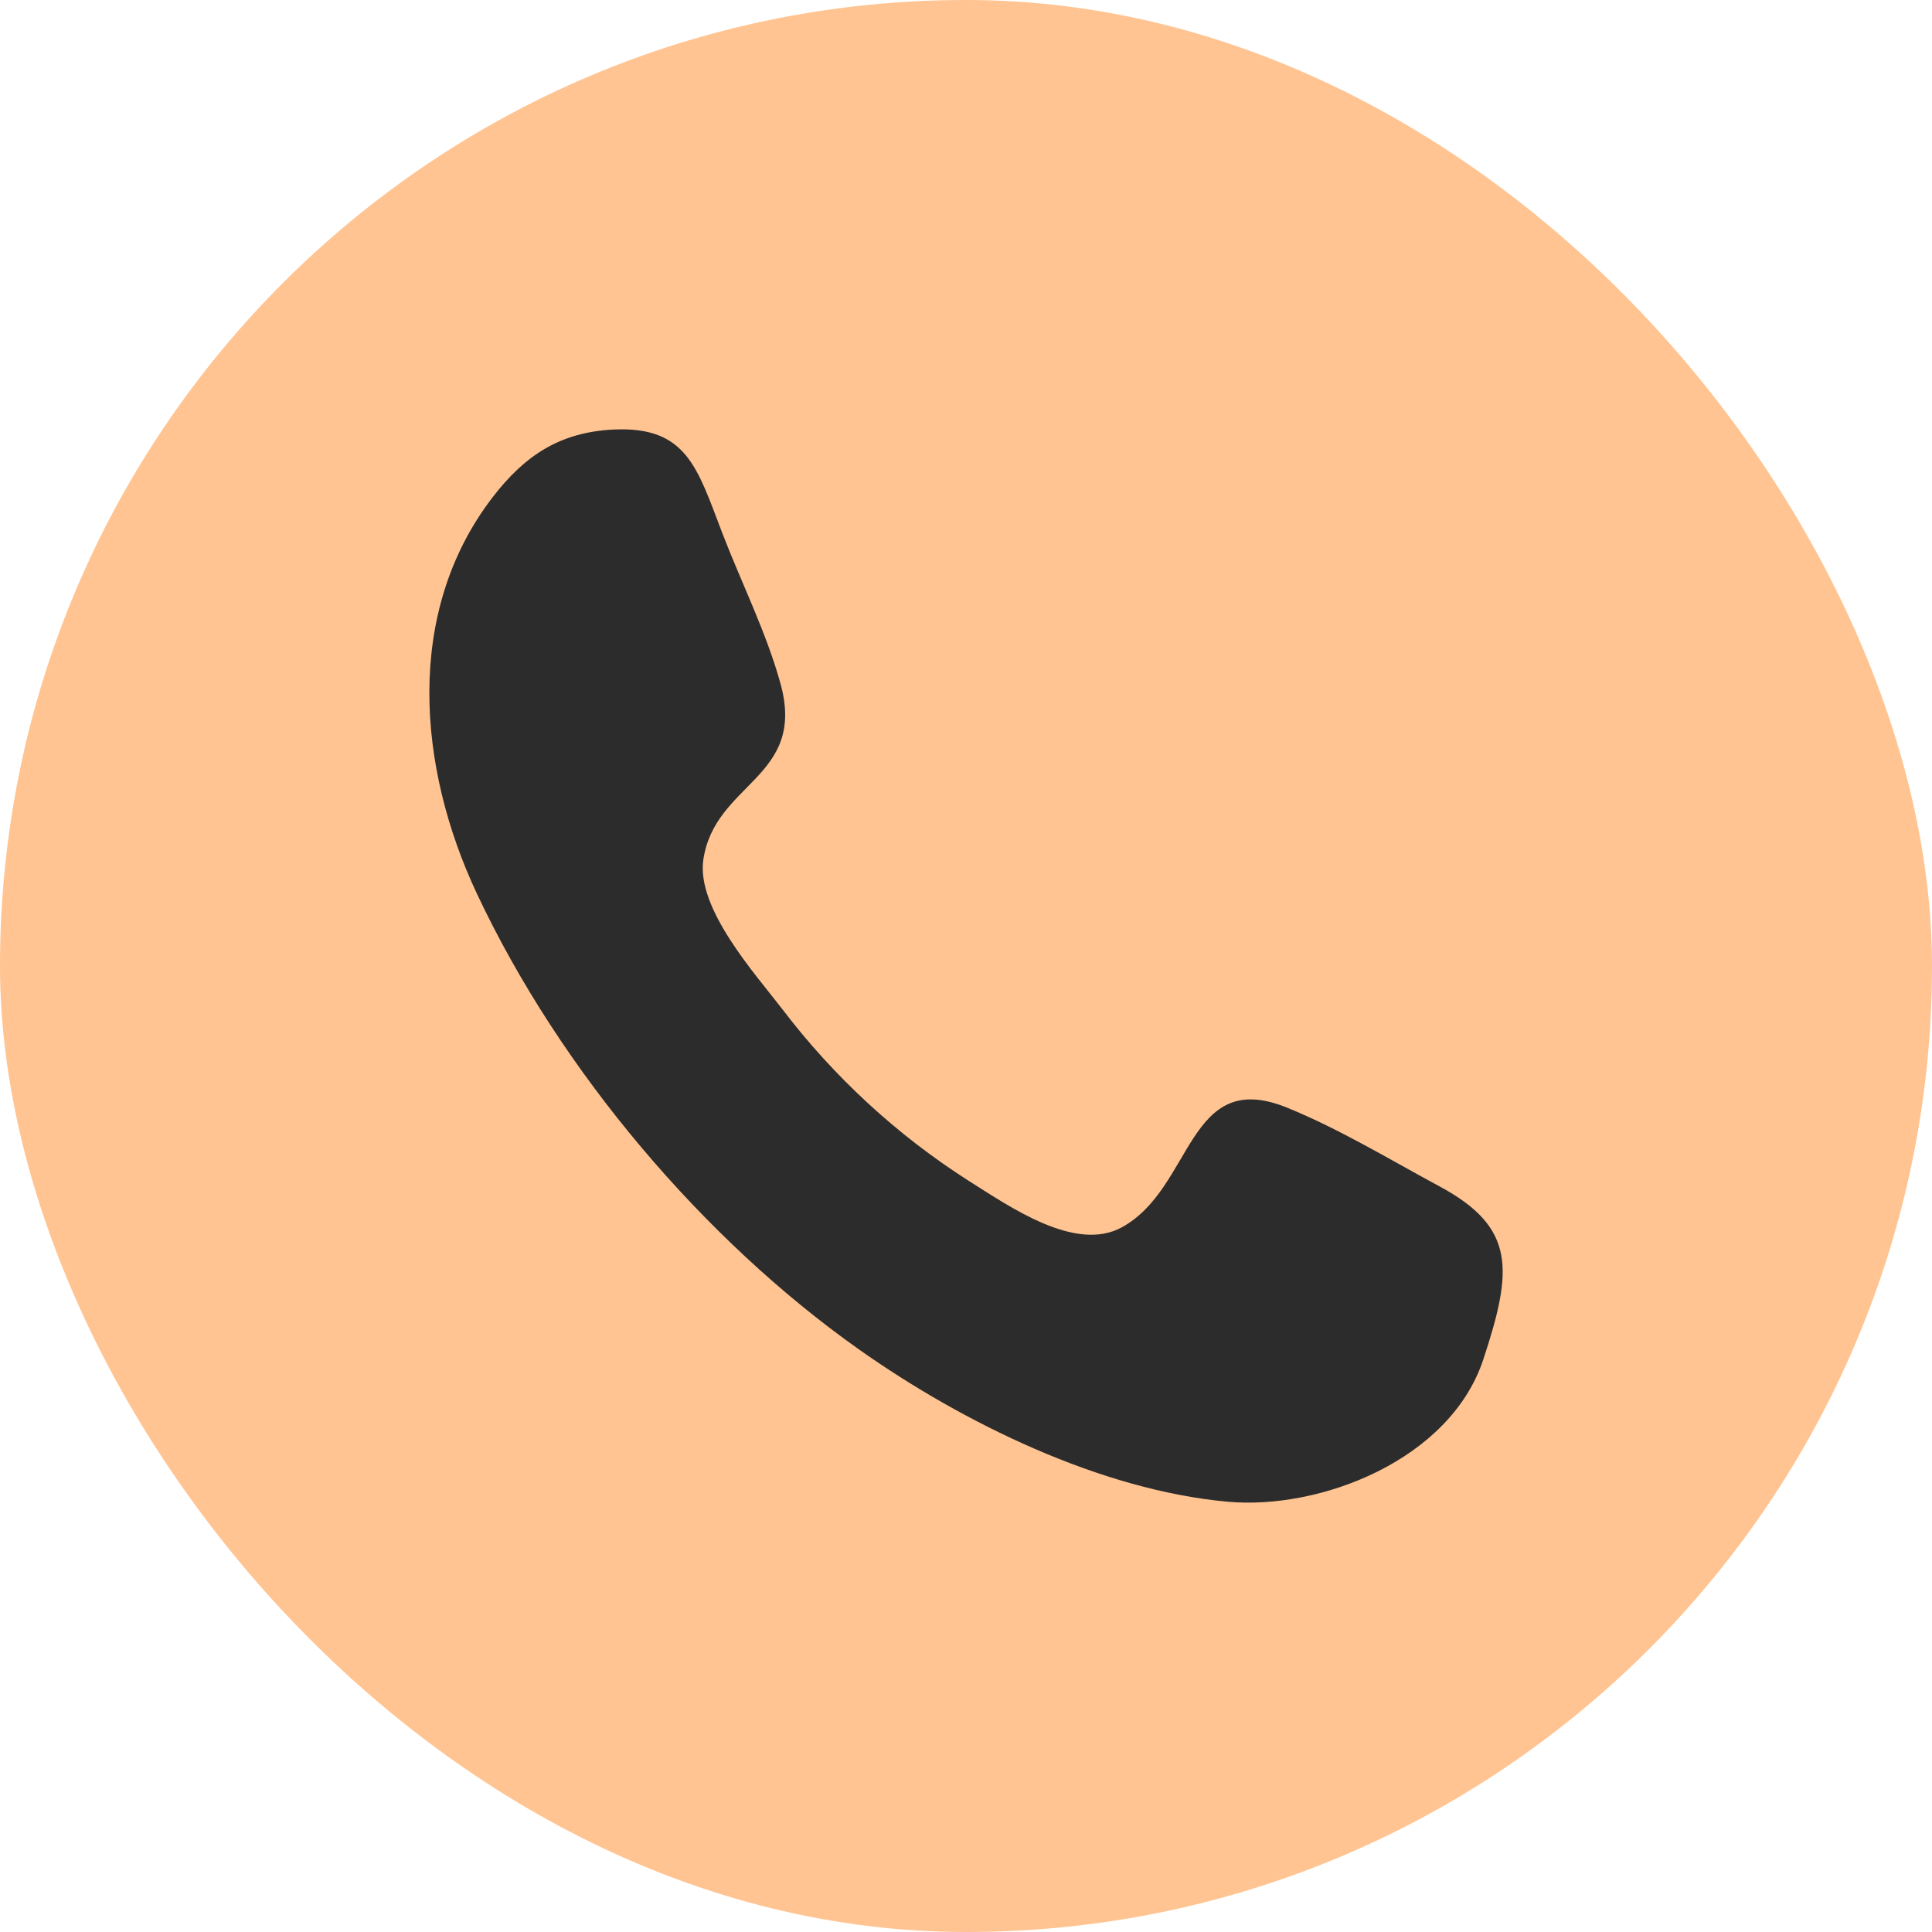 <svg width="24" height="24" viewBox="0 0 24 24" fill="none" xmlns="http://www.w3.org/2000/svg">
<rect width="24" height="24" rx="12" fill="#FFC491"/>
<path fill-rule="evenodd" clip-rule="evenodd" d="M18.427 16.885C18.015 18.136 16.403 18.759 15.251 18.655C13.678 18.513 11.966 17.679 10.666 16.76C8.756 15.409 6.966 13.319 5.924 11.101C5.187 9.534 5.022 7.607 6.118 6.179C6.523 5.651 6.962 5.369 7.62 5.336C8.534 5.292 8.662 5.814 8.975 6.628C9.209 7.237 9.521 7.859 9.695 8.49C10.022 9.667 8.881 9.716 8.737 10.679C8.648 11.286 9.383 12.1 9.716 12.533C10.357 13.376 11.141 14.099 12.034 14.669C12.541 14.988 13.357 15.563 13.936 15.246C14.829 14.757 14.745 13.252 15.992 13.761C16.639 14.025 17.264 14.404 17.881 14.737C18.835 15.249 18.791 15.781 18.427 16.885C18.699 16.06 18.155 17.71 18.427 16.885Z" fill="#2C2C2C"/>
</svg>
